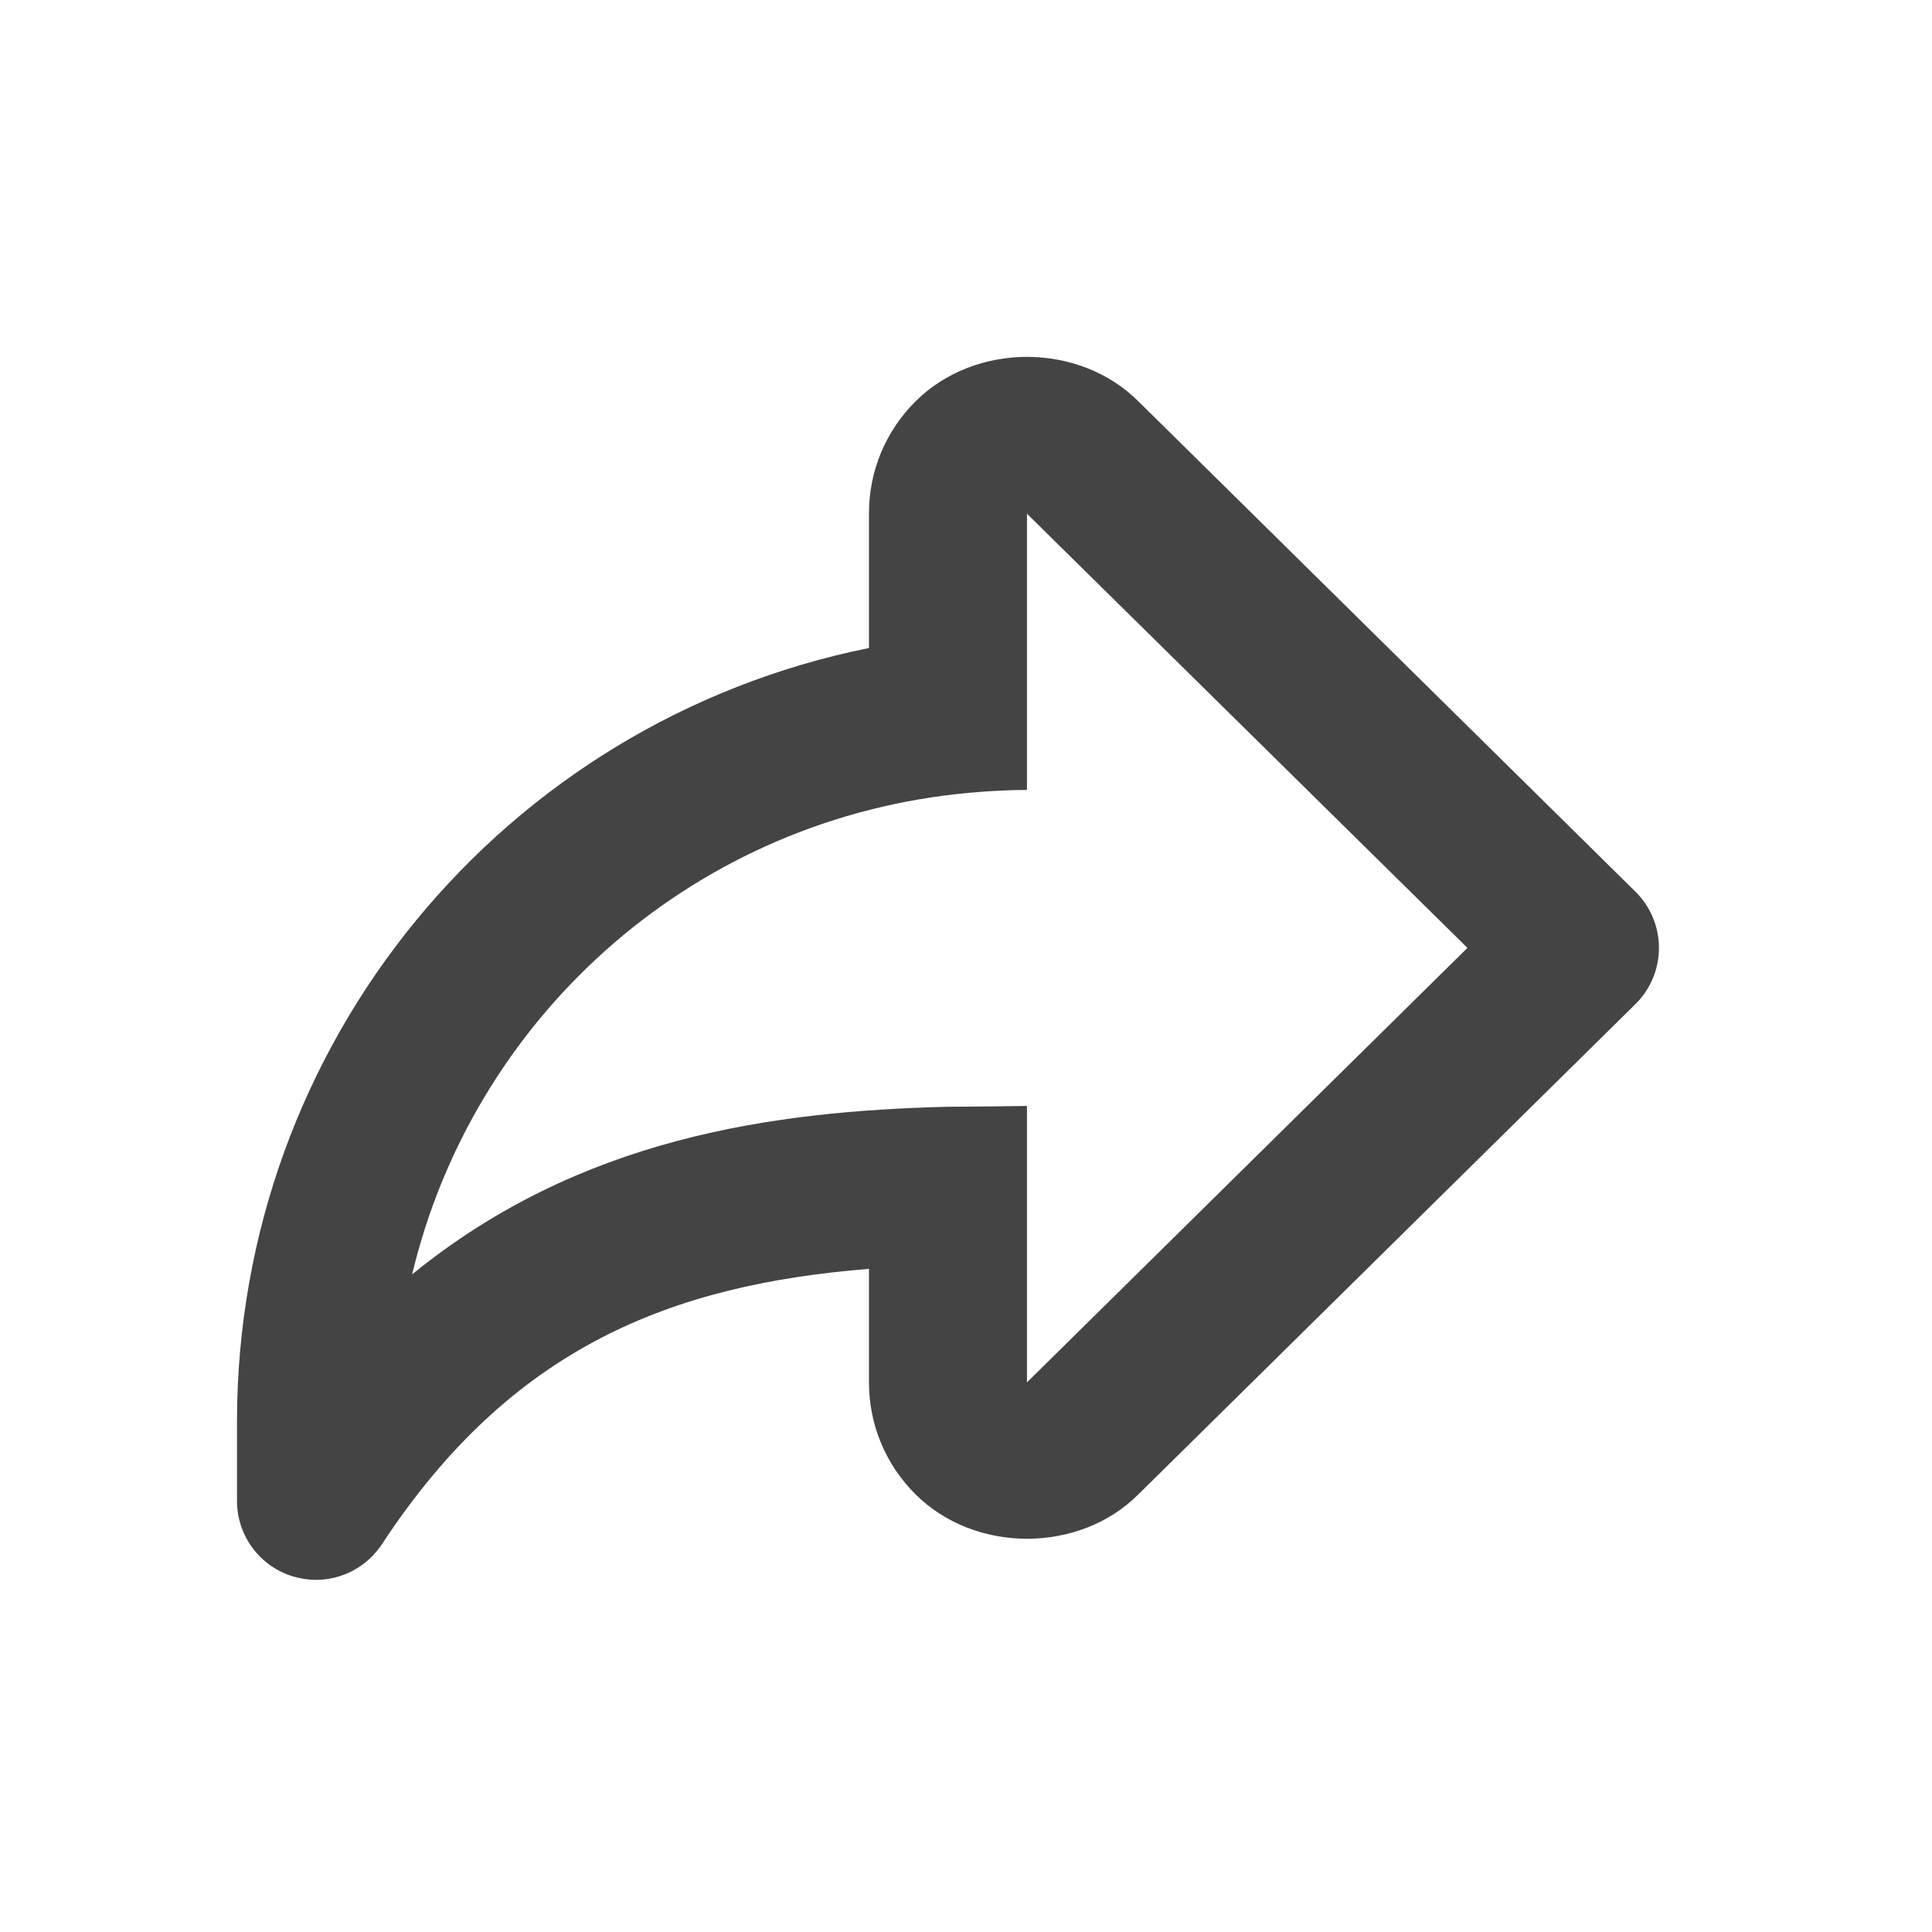 <?xml version="1.0" encoding="utf-8"?><!DOCTYPE svg PUBLIC "-//W3C//DTD SVG 1.1//EN" "http://www.w3.org/Graphics/SVG/1.1/DTD/svg11.dtd"><svg version="1.1" xmlns="http://www.w3.org/2000/svg" xmlns:xlink="http://www.w3.org/1999/xlink" width="24" height="24" viewBox="0 0 24 24" data-tags="arrow-forward-outline"><g fill="#444" transform="scale(0.023 0.023)"><path d="M170.667 853.291c-4.096 0-8.149-0.64-12.203-1.792-18.091-5.376-30.464-22.016-30.464-40.875v-42.667c0-204.8 144.256-378.197 341.333-417.963v-72.704c0-22.784 8.875-44.203 24.96-60.331 32.256-32.299 88.533-32.256 120.704-0.043l268.288 264.661c8.149 8.021 12.715 18.901 12.715 30.379s-4.565 22.357-12.715 30.379l-268.501 264.832c-31.829 31.829-88.192 32.043-120.448-0.213-16.128-16.128-25.003-37.547-25.003-60.331v-61.312c-106.453 8.576-192.981 42.027-262.997 148.651-8.107 12.288-21.547 19.328-35.669 19.328zM512 597.76c11.179 0 42.667-0.427 42.667-0.427v149.291l237.909-234.667-237.909-234.496v149.205c0 0-16.384-0.171-38.016 2.219-145.749 16.128-261.333 122.197-294.059 259.413 90.496-73.728 194.176-88.149 289.408-90.539z" /></g></svg>